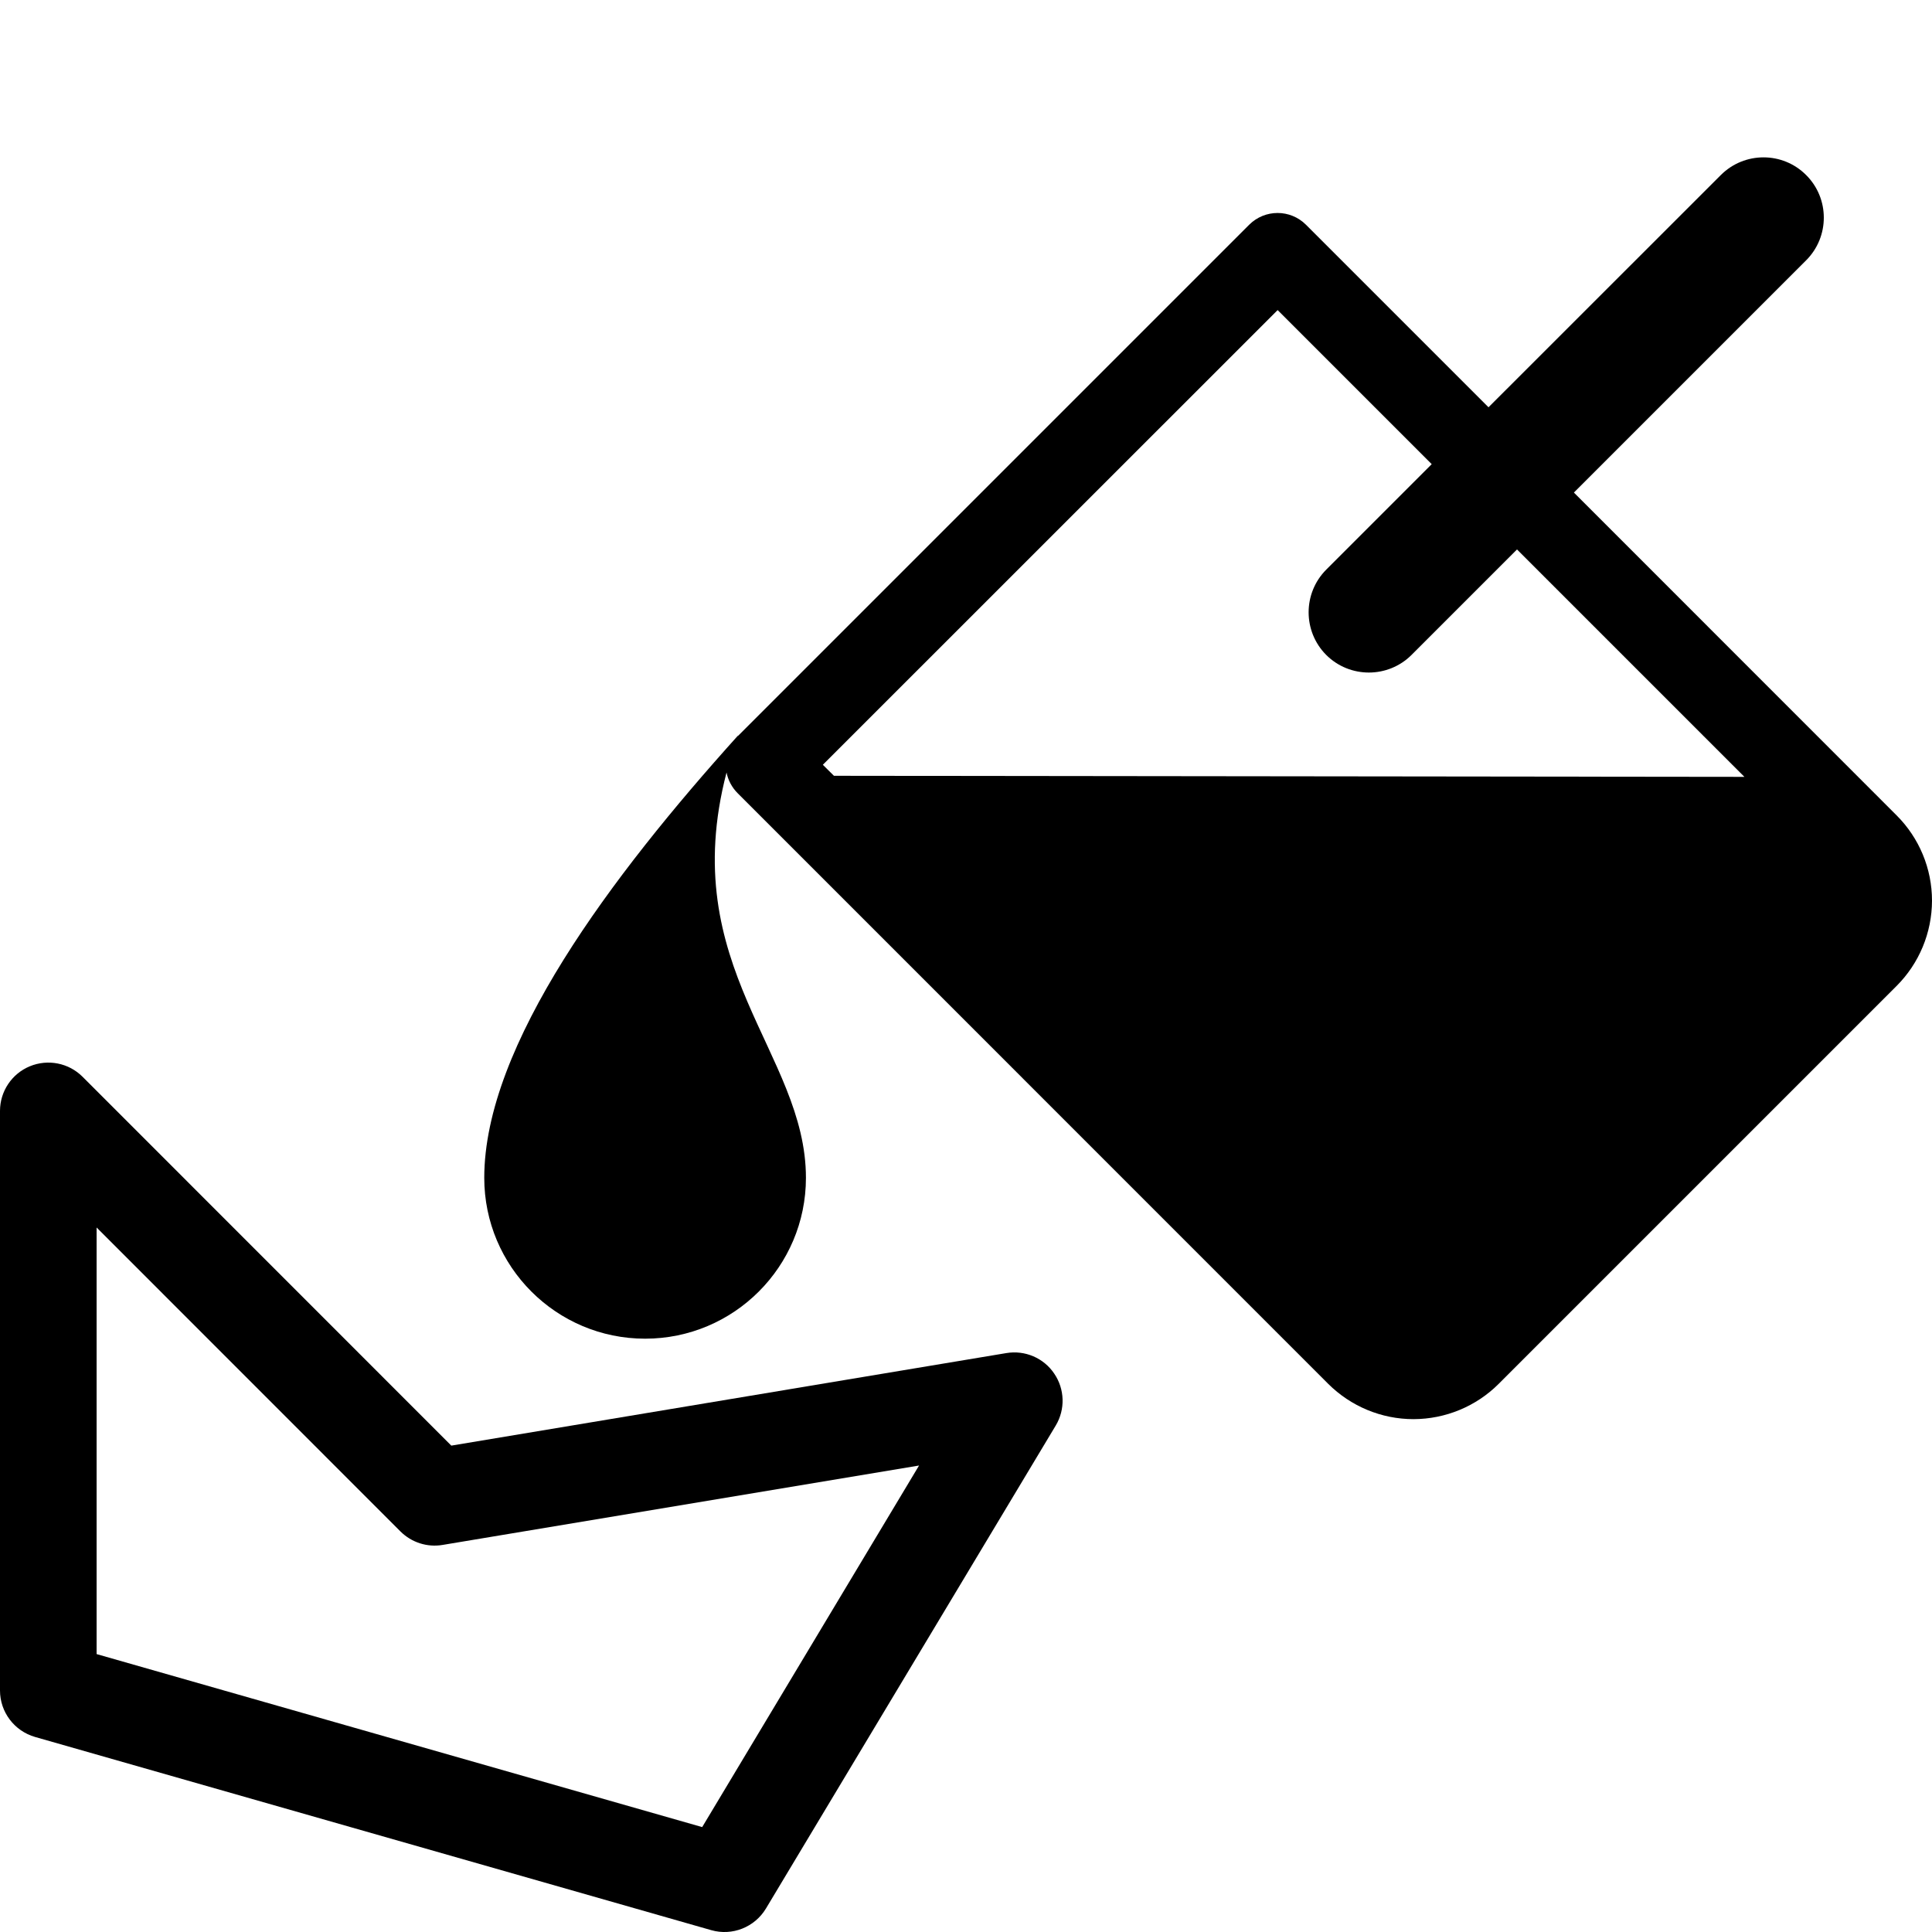 <?xml version="1.0" encoding="UTF-8" standalone="no"?>
<!DOCTYPE svg PUBLIC "-//W3C//DTD SVG 1.1//EN" "http://www.w3.org/Graphics/SVG/1.1/DTD/svg11.dtd">
<svg width="20px" height="20px" version="1.1" xmlns="http://www.w3.org/2000/svg" xmlns:xlink="http://www.w3.org/1999/xlink" xml:space="preserve" xmlns:serif="http://www.serif.com/" style="fill-rule:evenodd;clip-rule:evenodd;stroke-linejoin:round;stroke-miterlimit:2;">
    <rect x="0" y="0" width="20" height="20" style="fill-opacity:0;"/>
    <g transform="matrix(-1,0,0,1,21,-1)">
        <path d="M16.328,15.965L20.146,12.146C20.289,12.003 20.505,11.961 20.691,12.038C20.878,12.115 21,12.298 21,12.5L21,18.5C21,18.723 20.852,18.919 20.637,18.981L13.637,20.981C13.42,21.043 13.188,20.951 13.071,20.757L10.071,15.757C9.971,15.59 9.977,15.38 10.087,15.219C10.196,15.057 10.39,14.975 10.582,15.007L16.328,15.965ZM20,13.707L16.854,16.854C16.739,16.968 16.577,17.02 16.418,16.993L11.486,16.171L13.731,19.914L20,18.123L20,13.707Z" style="fill:black;"/>
    </g>
    <g transform="matrix(-1,0,0,1,21.013,0)">
        <g>
            <path d="M4.72,5.099L2.316,2.695C2.072,2.451 2.072,2.055 2.316,1.812C2.559,1.568 2.955,1.568 3.199,1.812L5.604,4.216L7.493,2.327C7.656,2.164 7.919,2.164 8.082,2.327L13.376,7.621L13.373,7.614C14.686,9.071 16,10.82 16,12.193C16,13.112 15.254,13.858 14.335,13.858C13.416,13.858 12.67,13.112 12.67,12.193C12.67,10.899 14.017,10.011 13.492,7.997C13.476,8.075 13.438,8.15 13.377,8.211L7.264,14.325C7.029,14.559 6.712,14.691 6.38,14.691C6.049,14.69 5.732,14.559 5.498,14.325L1.38,10.207C1.145,9.972 1.014,9.655 1.013,9.324C1.013,8.992 1.145,8.675 1.379,8.441L4.72,5.099ZM6.192,4.805L7.283,5.896C7.527,6.14 7.527,6.536 7.284,6.78C7.04,7.023 6.644,7.023 6.4,6.779L5.309,5.688L2.955,8.042L12.38,8.031L12.495,7.917L7.787,3.21L6.192,4.805Z" style="fill:black;"/>
        </g>
    </g>
</svg>
